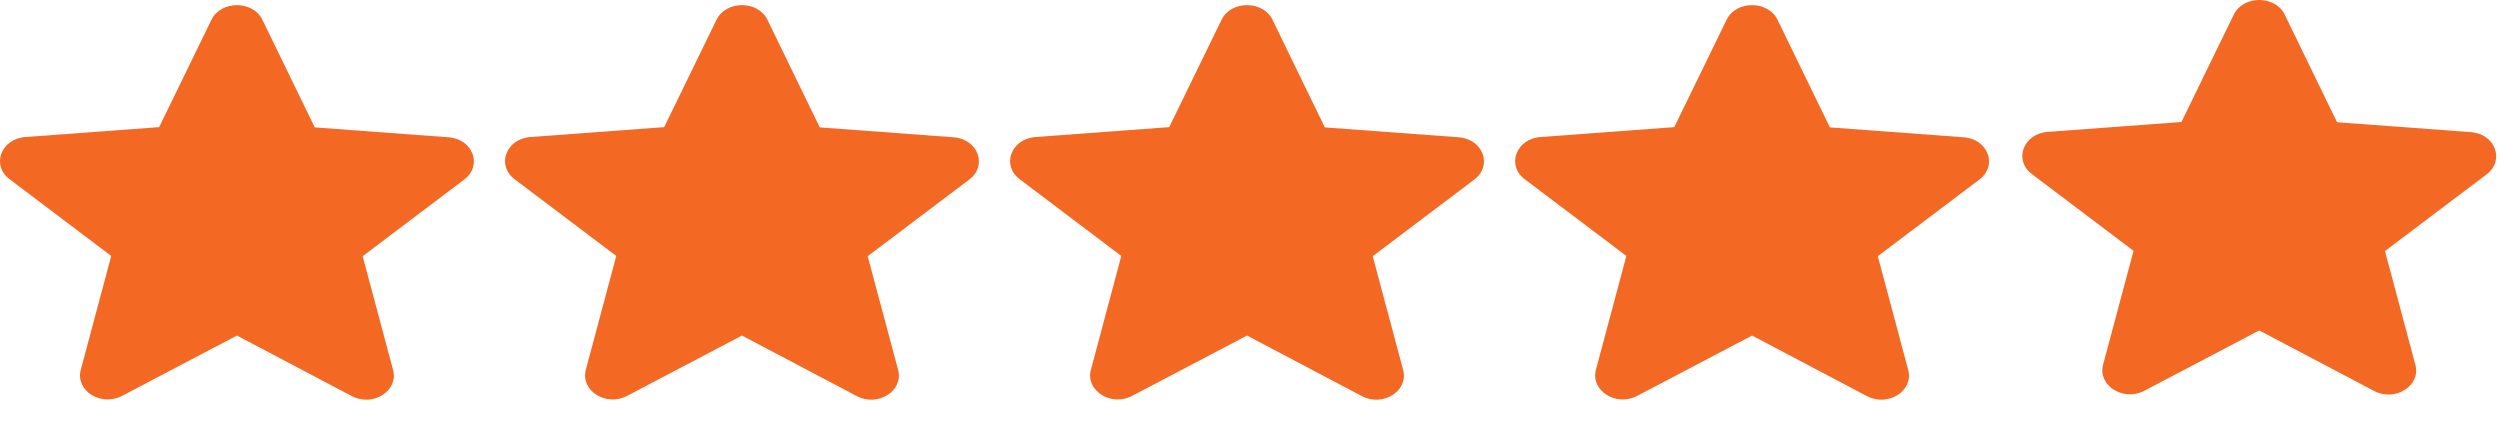 <svg width="69" height="12" viewBox="0 0 69 12" fill="none" xmlns="http://www.w3.org/2000/svg">
<path d="M6.539 9.261L9.711 10.933C10.292 11.239 11.002 10.786 10.85 10.214L10.009 7.071L12.814 4.954C13.326 4.568 13.051 3.835 12.378 3.789L8.687 3.516L7.242 0.546C6.983 0.007 6.096 0.007 5.836 0.546L4.392 3.509L0.701 3.782C0.028 3.829 -0.247 4.561 0.265 4.947L3.07 7.064L2.229 10.207C2.076 10.78 2.787 11.232 3.368 10.926L6.539 9.261Z" fill="#F36823"/>
<path d="M20.478 9.261L23.65 10.933C24.231 11.239 24.941 10.786 24.789 10.214L23.948 7.071L26.753 4.954C27.265 4.568 26.989 3.835 26.317 3.789L22.626 3.516L21.181 0.546C20.922 0.007 20.035 0.007 19.775 0.546L18.331 3.509L14.64 3.782C13.967 3.829 13.692 4.561 14.204 4.947L17.009 7.064L16.168 10.207C16.015 10.78 16.726 11.232 17.307 10.926L20.478 9.261Z" fill="#F36823"/>
<path d="M34.418 9.261L37.589 10.933C38.17 11.239 38.881 10.786 38.728 10.214L37.887 7.071L40.692 4.954C41.204 4.568 40.929 3.835 40.257 3.789L36.565 3.516L35.121 0.546C34.861 0.007 33.975 0.007 33.715 0.546L32.27 3.509L28.579 3.782C27.907 3.829 27.631 4.561 28.144 4.947L30.948 7.064L30.108 10.207C29.955 10.78 30.666 11.232 31.246 10.926L34.418 9.261Z" fill="#F36823"/>
<path d="M48.357 9.261L51.529 10.933C52.11 11.239 52.82 10.786 52.667 10.214L51.827 7.071L54.632 4.954C55.144 4.568 54.868 3.835 54.196 3.789L50.505 3.516L49.06 0.546C48.8 0.007 47.914 0.007 47.654 0.546L46.21 3.509L42.519 3.782C41.846 3.829 41.571 4.561 42.083 4.947L44.888 7.064L44.047 10.207C43.894 10.78 44.605 11.232 45.186 10.926L48.357 9.261Z" fill="#F36823"/>
<path d="M62.355 9.12L65.527 10.791C66.108 11.097 66.818 10.645 66.665 10.072L65.825 6.929L68.63 4.812C69.142 4.426 68.867 3.694 68.194 3.647L64.503 3.374L63.058 0.404C62.799 -0.135 61.912 -0.135 61.652 0.404L60.208 3.367L56.517 3.64C55.844 3.687 55.569 4.419 56.081 4.805L58.886 6.923L58.045 10.065C57.892 10.638 58.603 11.091 59.184 10.784L62.355 9.12Z" fill="#F36823"/>
</svg>
